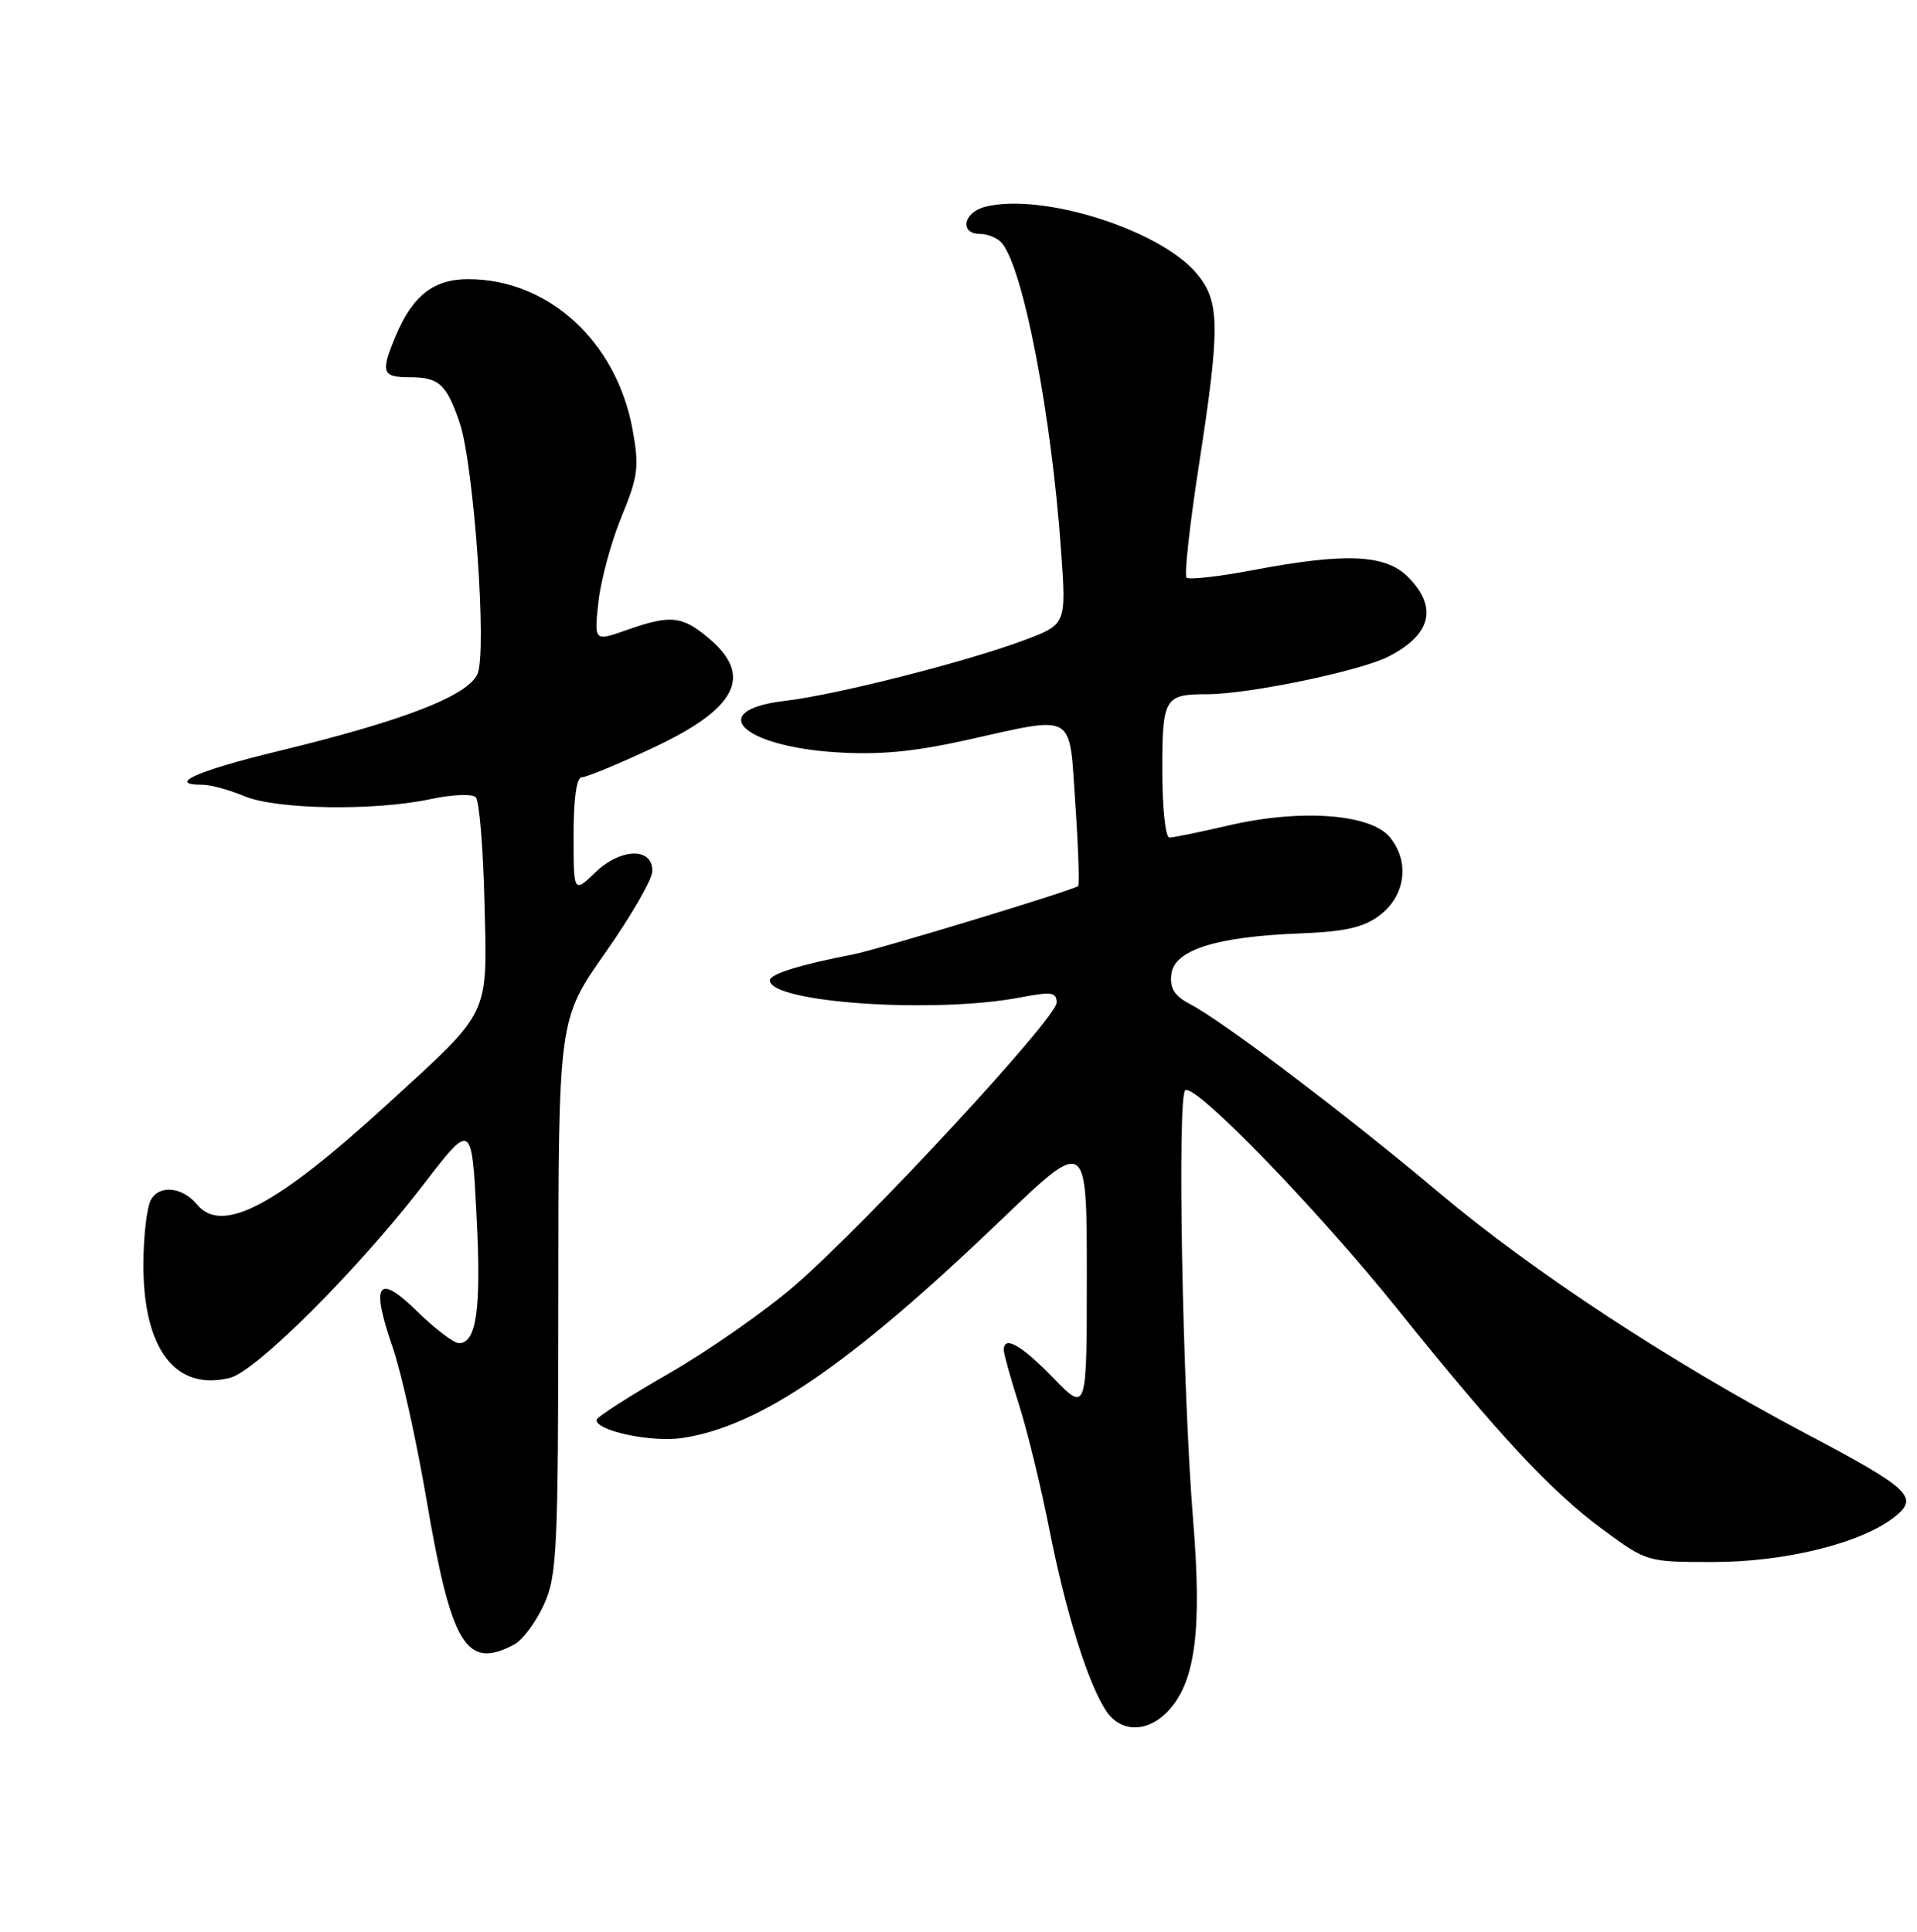 <?xml version="1.0" encoding="UTF-8" standalone="no"?>
<!DOCTYPE svg PUBLIC "-//W3C//DTD SVG 1.1//EN" "http://www.w3.org/Graphics/SVG/1.1/DTD/svg11.dtd" >
<svg xmlns="http://www.w3.org/2000/svg" xmlns:xlink="http://www.w3.org/1999/xlink" version="1.1" viewBox="0 0 254 256">
 <g >
 <path fill="currentColor"
d=" M 154.77 226.75 C 158.38 222.91 159.28 216.06 158.09 201.50 C 156.67 183.98 155.96 145.14 157.05 144.47 C 158.43 143.62 174.53 160.24 185.18 173.50 C 198.59 190.20 205.54 197.67 212.36 202.69 C 218.22 207.00 218.22 207.00 227.00 207.00 C 236.50 207.00 246.53 204.53 250.95 201.09 C 254.36 198.44 253.21 197.34 239.16 189.92 C 221.30 180.47 203.06 168.48 190.70 158.08 C 178.44 147.76 162.03 135.33 157.67 133.06 C 155.59 131.97 154.98 130.99 155.20 129.09 C 155.58 125.89 161.17 124.12 172.22 123.70 C 178.16 123.47 180.63 122.92 182.74 121.35 C 186.21 118.77 186.84 114.26 184.18 110.98 C 181.65 107.84 172.31 107.16 162.69 109.41 C 158.94 110.28 155.45 111.00 154.94 111.00 C 154.42 111.00 154.00 107.00 154.00 102.11 C 154.00 92.48 154.28 92.00 159.95 92.00 C 165.41 92.00 180.21 88.93 183.95 87.02 C 189.66 84.11 190.55 80.46 186.55 76.45 C 183.56 73.46 178.26 73.23 166.00 75.56 C 161.48 76.42 157.53 76.86 157.21 76.55 C 156.90 76.23 157.63 69.57 158.84 61.74 C 161.70 43.24 161.66 39.94 158.54 36.23 C 153.66 30.43 138.07 25.51 130.55 27.40 C 127.61 28.14 127.08 31.00 129.88 31.00 C 130.91 31.00 132.21 31.56 132.78 32.25 C 135.63 35.75 139.34 55.10 140.60 73.13 C 141.28 82.75 141.28 82.75 135.67 84.85 C 128.06 87.70 110.72 92.10 104.08 92.87 C 93.48 94.10 98.13 98.87 110.72 99.69 C 116.46 100.06 120.98 99.64 127.95 98.10 C 142.71 94.82 141.64 94.20 142.48 106.57 C 142.88 112.38 143.04 117.26 142.85 117.42 C 142.12 118.01 116.34 125.84 113.00 126.49 C 106.08 127.82 102.00 129.09 102.00 129.91 C 102.00 132.88 123.85 134.37 135.25 132.17 C 139.34 131.39 140.00 131.48 140.00 132.88 C 139.99 134.92 114.87 162.07 105.36 170.31 C 101.43 173.72 93.91 178.97 88.65 182.00 C 83.38 185.03 79.05 187.80 79.04 188.17 C 78.96 189.62 86.34 191.18 90.39 190.57 C 100.71 189.02 112.64 180.85 132.75 161.57 C 144.00 150.78 144.00 150.78 144.00 168.98 C 144.00 187.18 144.00 187.18 139.54 182.59 C 135.28 178.21 133.00 176.93 133.00 178.91 C 133.00 179.41 133.91 182.67 135.02 186.16 C 136.13 189.65 137.93 197.06 139.03 202.63 C 141.19 213.59 144.13 223.03 146.54 226.70 C 148.46 229.63 152.04 229.66 154.77 226.75 Z  M 68.15 217.92 C 69.26 217.32 71.02 214.96 72.06 212.67 C 73.81 208.82 73.96 205.65 73.98 171.79 C 74.00 135.08 74.00 135.08 80.18 126.29 C 83.58 121.45 86.39 116.60 86.43 115.50 C 86.54 112.28 82.30 112.34 78.89 115.60 C 76.00 118.37 76.00 118.37 76.00 110.69 C 76.00 105.75 76.39 103.00 77.10 103.00 C 77.71 103.00 81.94 101.25 86.51 99.11 C 97.65 93.89 99.85 89.58 93.92 84.59 C 90.36 81.59 88.83 81.44 82.99 83.51 C 78.72 85.01 78.72 85.01 79.29 79.76 C 79.61 76.86 80.98 71.80 82.34 68.50 C 84.55 63.15 84.71 61.89 83.83 57.00 C 81.71 45.27 72.69 37.00 62.03 37.00 C 57.44 37.00 54.65 39.19 52.41 44.56 C 50.39 49.40 50.60 50.00 54.38 50.00 C 58.16 50.00 59.18 50.94 60.90 56.00 C 62.79 61.55 64.56 86.48 63.26 89.33 C 61.93 92.25 53.42 95.53 36.75 99.57 C 26.09 102.15 21.97 104.00 26.88 104.00 C 27.91 104.00 30.37 104.67 32.35 105.50 C 36.62 107.29 49.60 107.49 57.05 105.90 C 59.89 105.29 62.57 105.18 63.04 105.65 C 63.50 106.12 64.02 112.35 64.19 119.50 C 64.56 134.92 65.16 133.67 51.24 146.41 C 36.50 159.89 29.41 163.61 26.09 159.61 C 24.16 157.28 21.08 156.98 19.99 159.02 C 19.44 160.04 19.00 163.94 19.00 167.68 C 19.00 178.84 23.29 184.40 30.48 182.59 C 33.94 181.73 47.46 168.22 56.03 157.08 C 62.50 148.66 62.50 148.66 63.14 161.06 C 63.78 173.43 63.15 178.00 60.81 178.00 C 60.13 178.00 57.66 176.12 55.32 173.83 C 50.05 168.65 49.08 170.03 52.02 178.53 C 53.16 181.81 55.18 190.91 56.51 198.74 C 59.81 218.09 61.77 221.33 68.15 217.92 Z "/>
</g>
</svg>